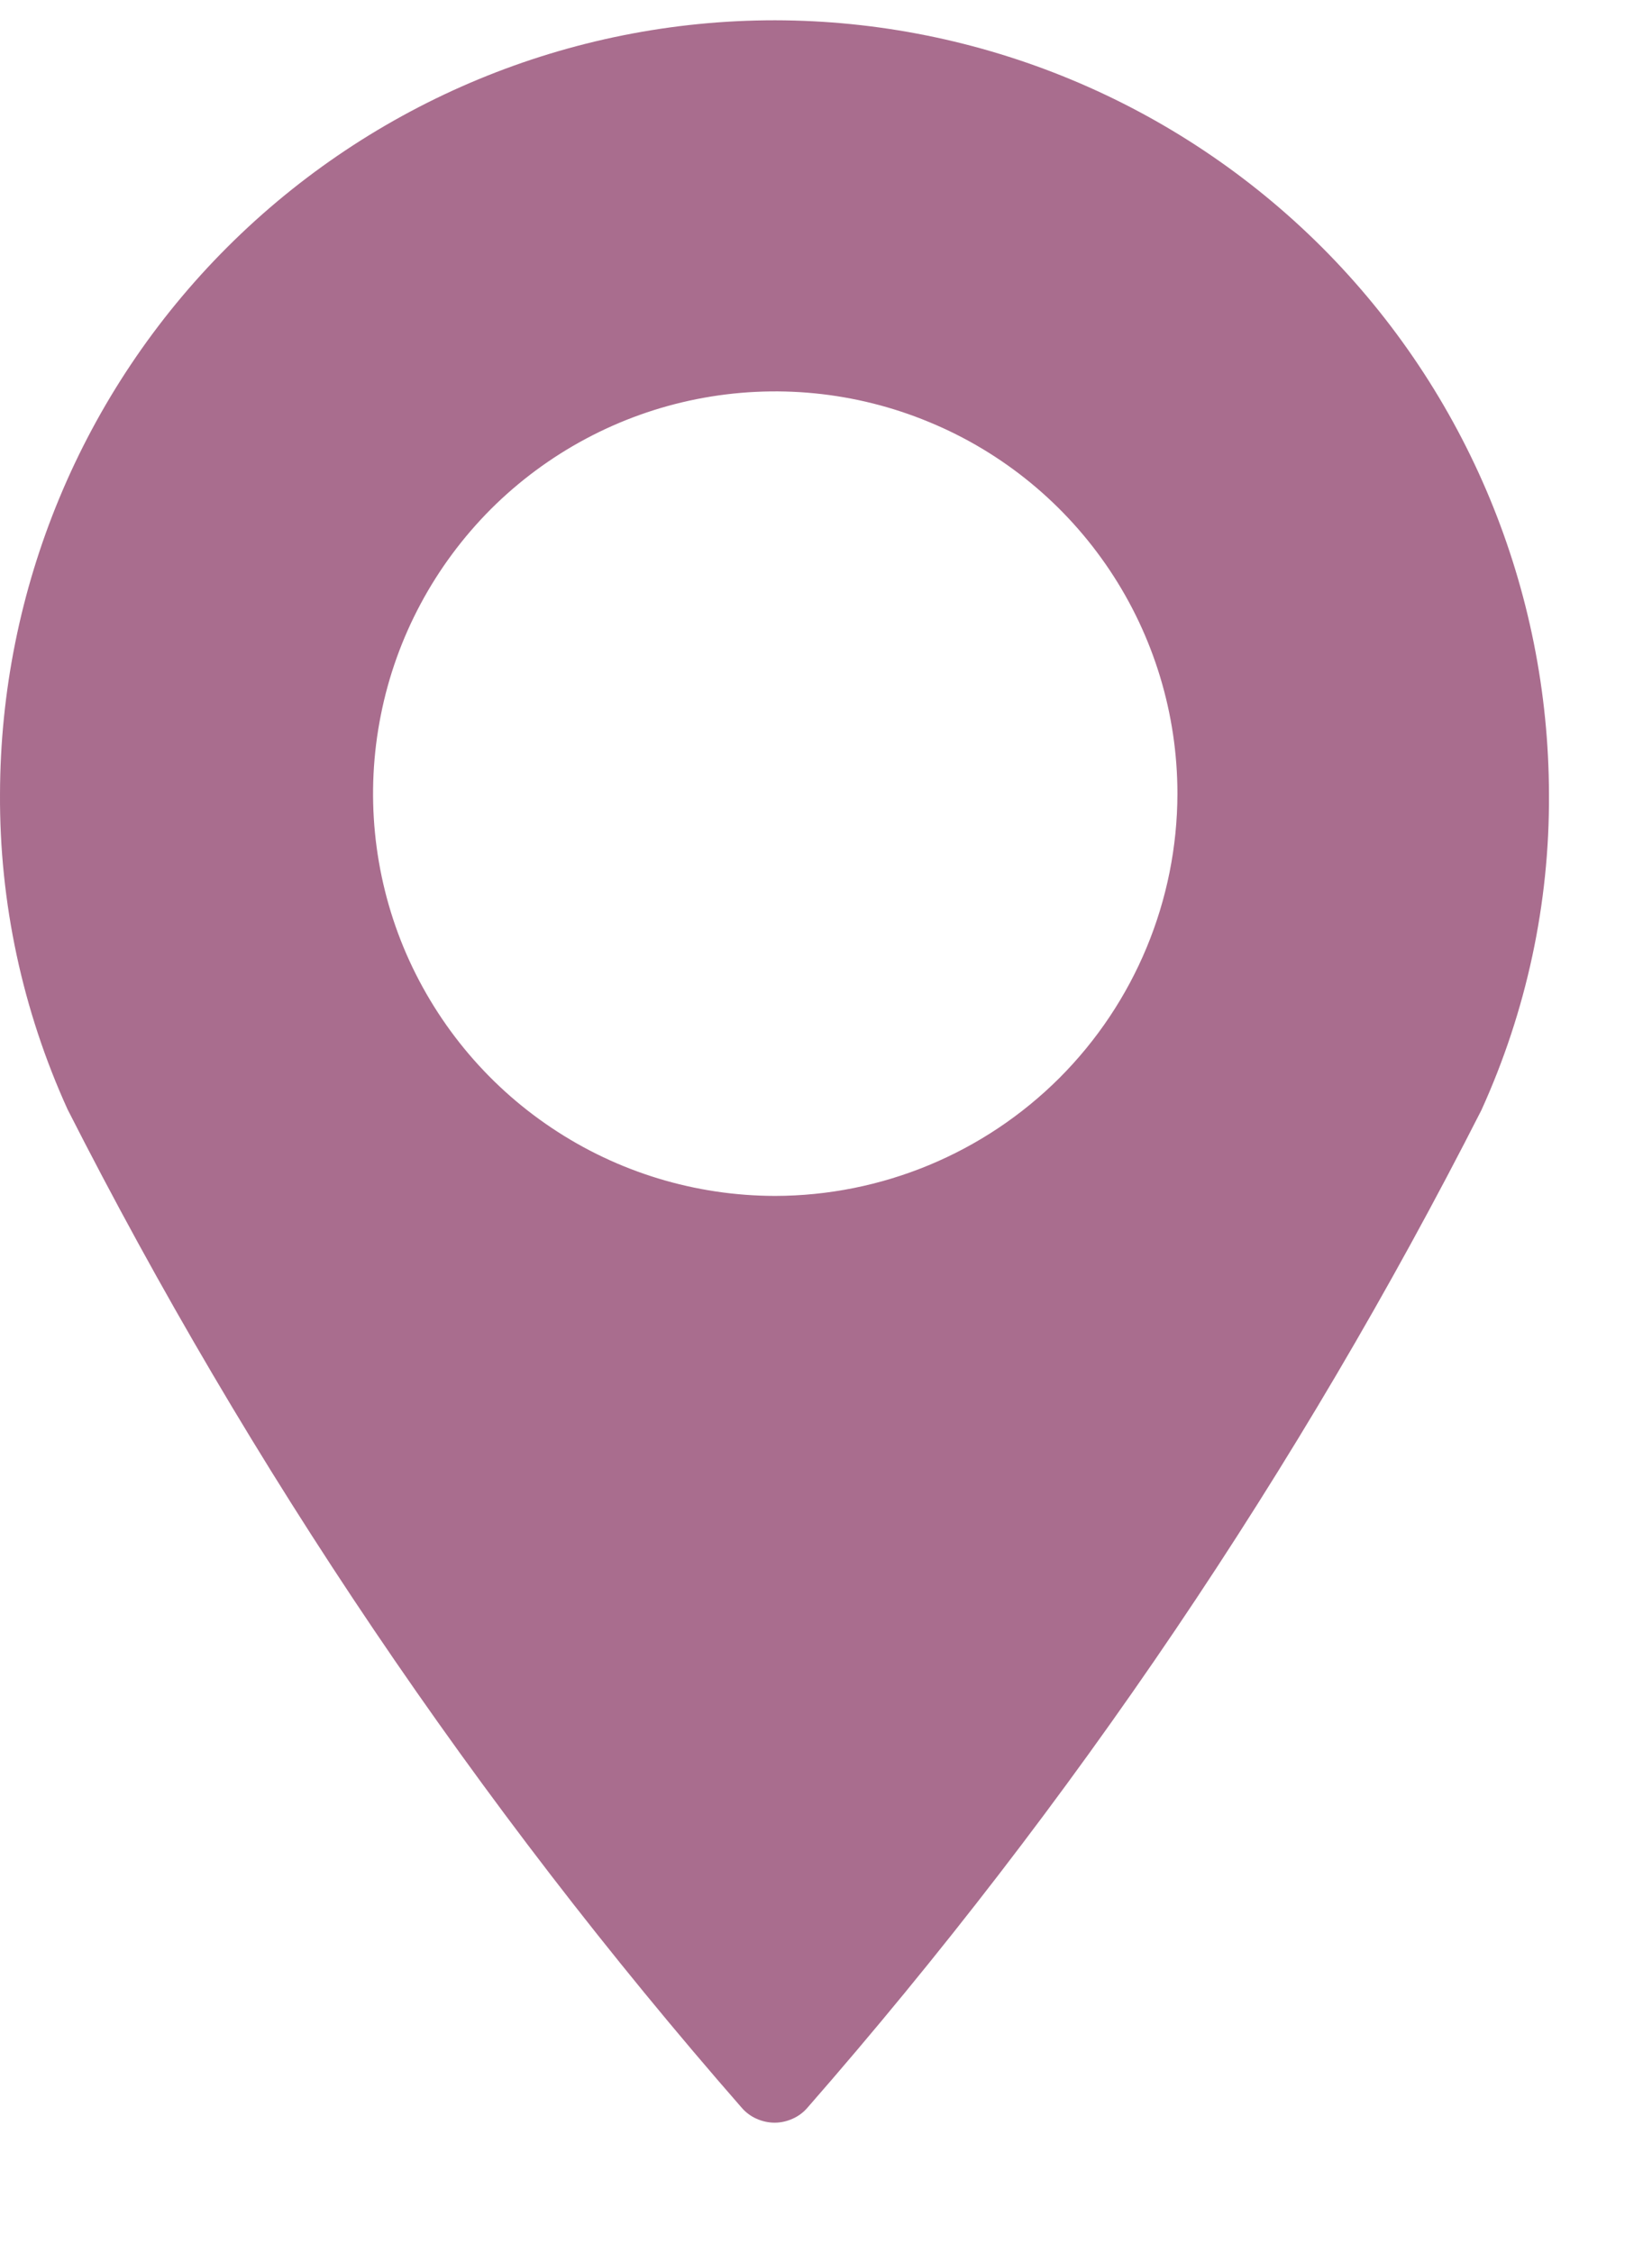 <svg width="11" height="15" viewBox="0 0 11 15" fill="none" xmlns="http://www.w3.org/2000/svg">
<path fill-rule="evenodd" clip-rule="evenodd" d="M5.16 0.135C3.793 0.135 2.483 0.678 1.515 1.644C0.548 2.609 0.003 3.919 6.50267e-05 5.286C-0.004 6.01 0.15 6.726 0.45 7.386C1.666 9.779 3.174 12.013 4.94 14.034C4.967 14.065 5.001 14.09 5.038 14.106C5.076 14.123 5.117 14.132 5.158 14.132C5.199 14.132 5.239 14.123 5.277 14.106C5.314 14.09 5.348 14.065 5.375 14.034C7.141 12.014 8.648 9.782 9.864 7.391C10.164 6.731 10.318 6.015 10.314 5.291C10.312 3.924 9.769 2.614 8.803 1.647C7.836 0.681 6.527 0.137 5.16 0.135ZM5.16 7.962C4.63 7.961 4.113 7.804 3.673 7.509C3.233 7.215 2.89 6.796 2.687 6.307C2.485 5.818 2.432 5.279 2.536 4.76C2.639 4.24 2.895 3.764 3.269 3.389C3.644 3.015 4.121 2.76 4.64 2.657C5.16 2.554 5.698 2.607 6.187 2.81C6.677 3.012 7.095 3.356 7.389 3.796C7.683 4.236 7.84 4.754 7.84 5.284C7.839 5.994 7.556 6.675 7.054 7.177C6.551 7.679 5.87 7.961 5.16 7.962Z" fill="#A96D8E"/>
</svg>
